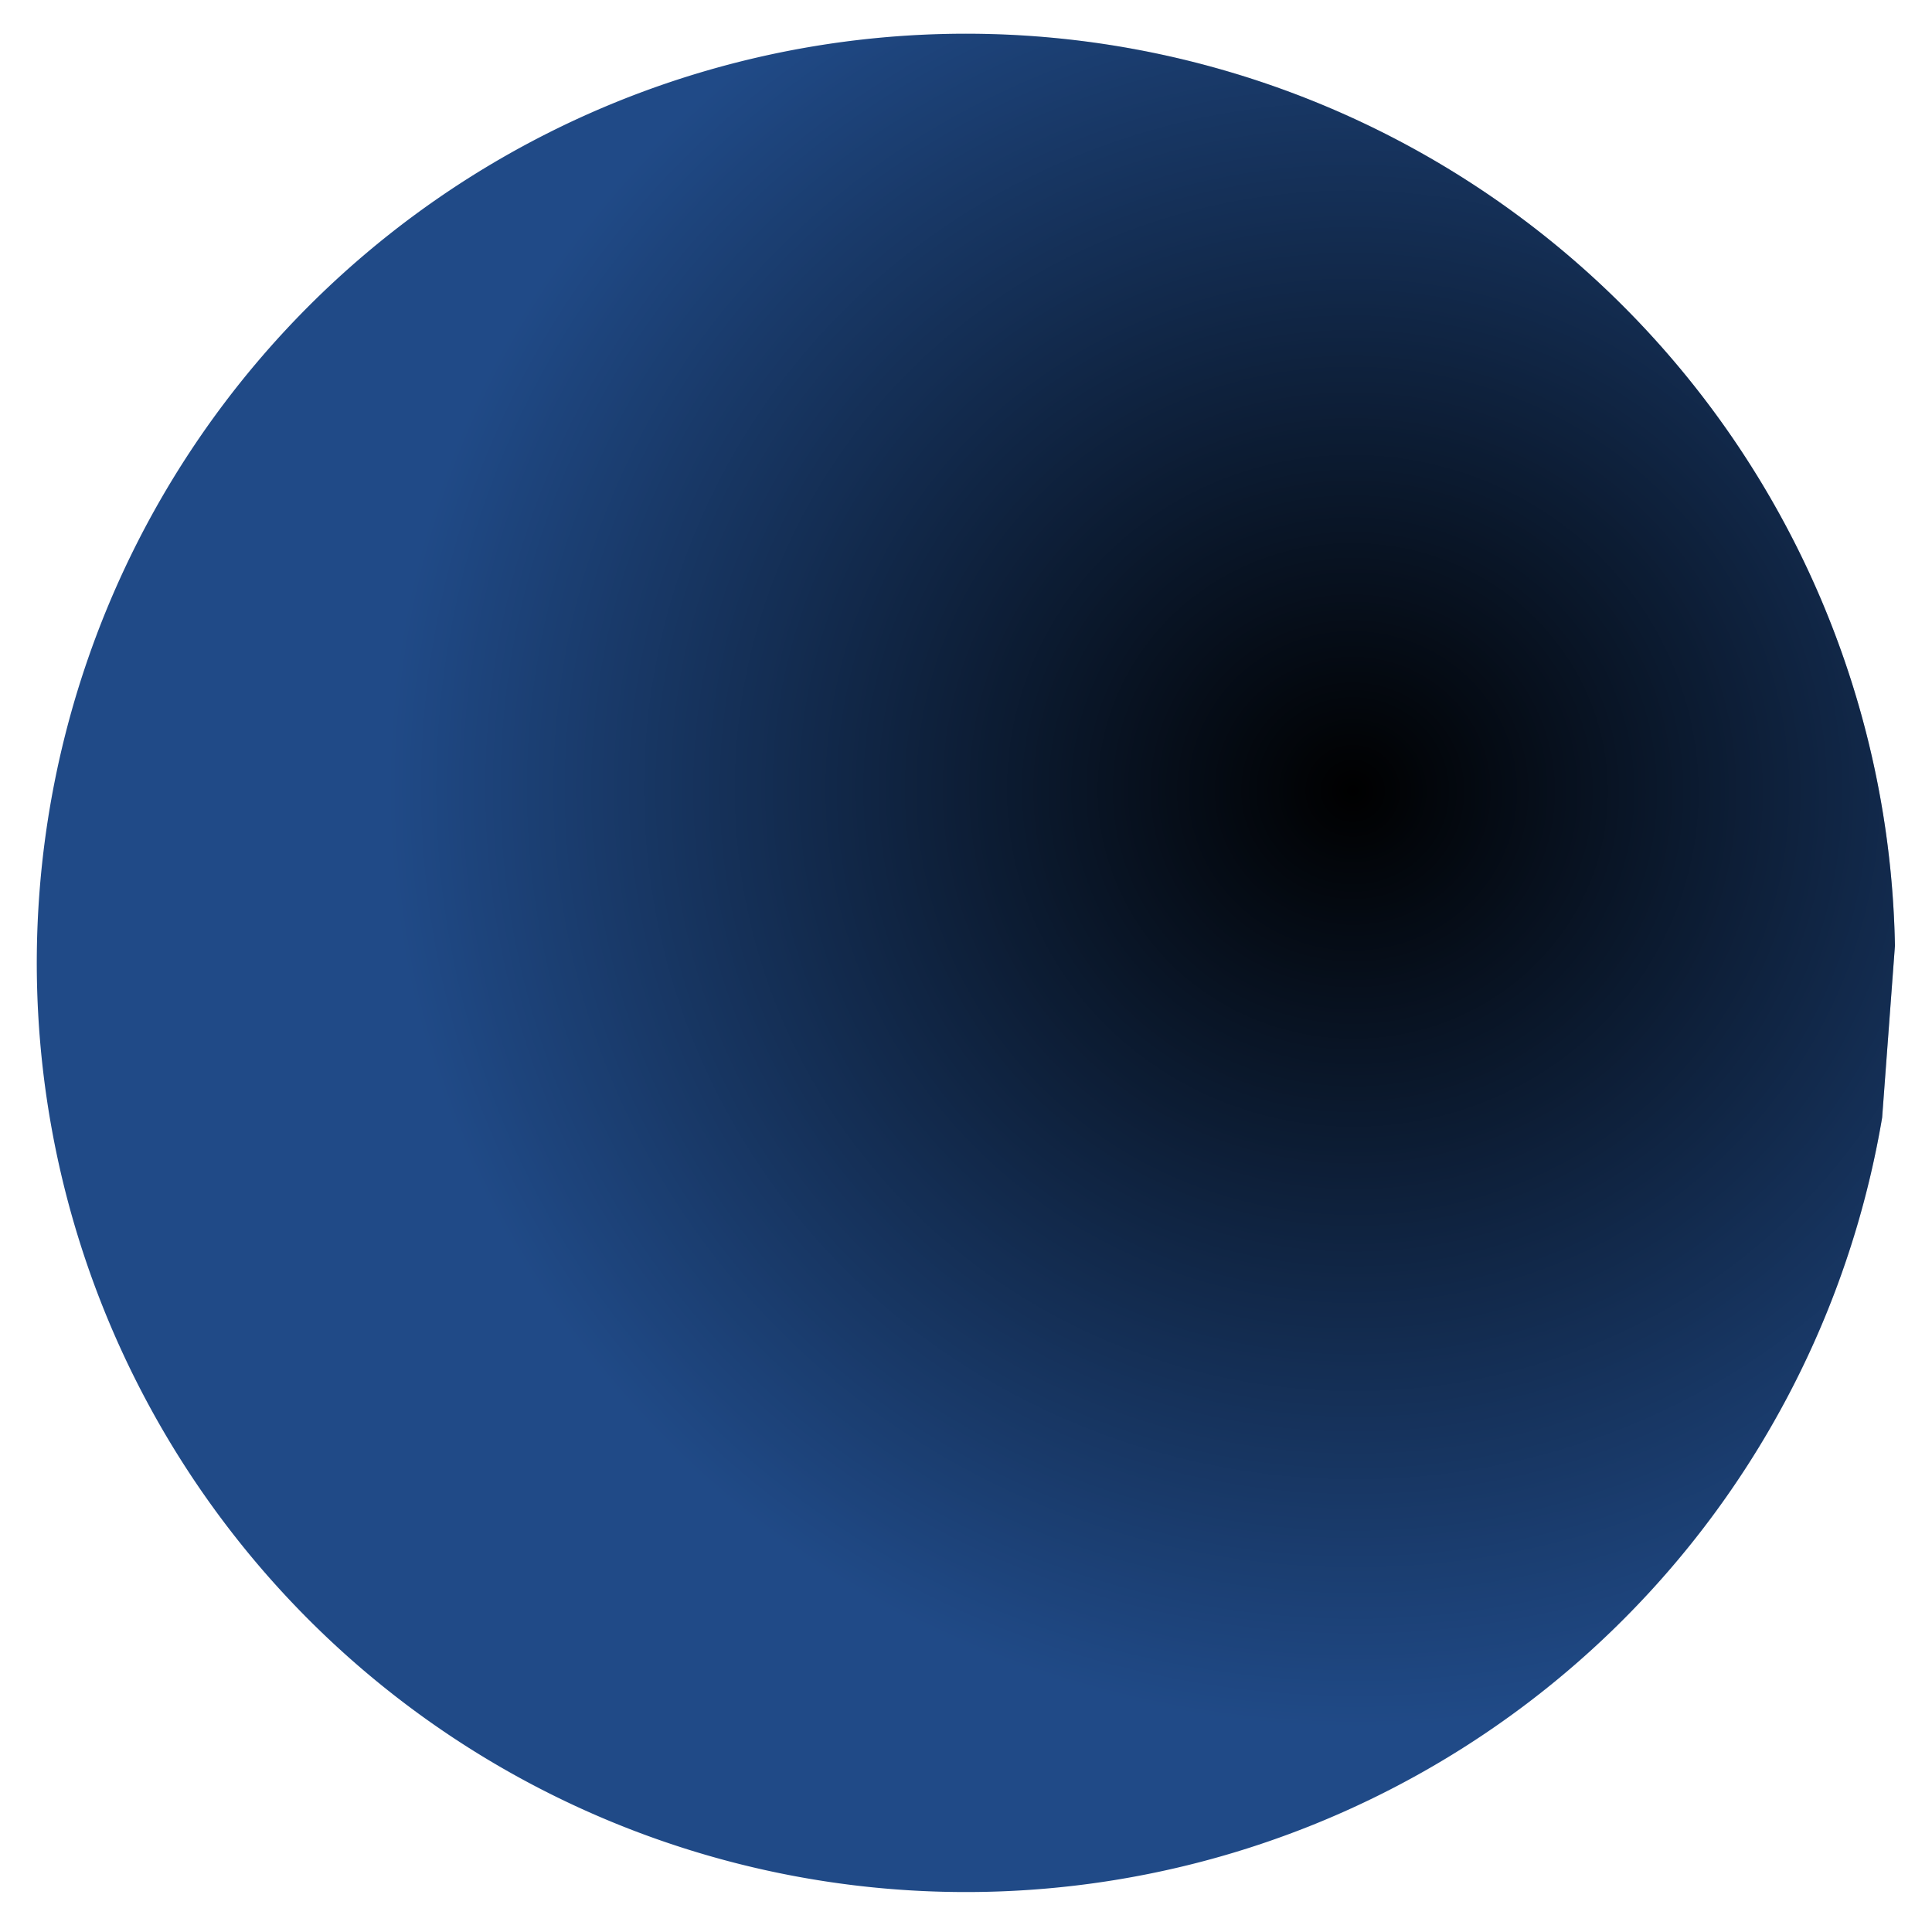 <?xml version="1.0" encoding="UTF-8" standalone="no"?>
<!-- Created with Inkscape (http://www.inkscape.org/) -->

<svg
   xmlns:dc="http://purl.org/dc/elements/1.1/"
   xmlns:cc="http://creativecommons.org/ns#"
   xmlns:rdf="http://www.w3.org/1999/02/22-rdf-syntax-ns#"
   xmlns:svg="http://www.w3.org/2000/svg"
   xmlns="http://www.w3.org/2000/svg"
   xmlns:xlink="http://www.w3.org/1999/xlink"
   xmlns:sodipodi="http://sodipodi.sourceforge.net/DTD/sodipodi-0.dtd"
   xmlns:inkscape="http://www.inkscape.org/namespaces/inkscape"
   width="96"
   height="96"
   viewBox="0 0 25.4 25.4"
   version="1.1"
   id="svg8"
   inkscape:version="0.92.2 (5c3e80d, 2017-08-06)"
   sodipodi:docname="avatar-comentario.svg">
  <defs
     id="defs2">
    <linearGradient
       inkscape:collect="always"
       id="linearGradient4662">
      <stop
         style="stop-color:#000000;stop-opacity:1;"
         offset="0"
         id="stop4658" />
      <stop
         style="stop-color:#000000;stop-opacity:0;"
         offset="1"
         id="stop4660" />
    </linearGradient>
    <linearGradient
       inkscape:collect="always"
       id="linearGradient4591">
      <stop
         style="stop-color:#000000;stop-opacity:1;"
         offset="0"
         id="stop4587" />
      <stop
         style="stop-color:#000000;stop-opacity:0;"
         offset="1"
         id="stop4589" />
    </linearGradient>
    <radialGradient
       inkscape:collect="always"
       xlink:href="#linearGradient4591"
       id="radialGradient4593"
       cx="-5.346"
       cy="293.191"
       fx="-5.346"
       fy="293.191"
       r="9.955"
       gradientTransform="matrix(1,0,0,1,3.007,-18.066)"
       gradientUnits="userSpaceOnUse" />
    <linearGradient
       inkscape:collect="always"
       xlink:href="#linearGradient4591"
       id="linearGradient4656"
       x1="-14.268"
       y1="284.438"
       x2="6.384"
       y2="284.438"
       gradientUnits="userSpaceOnUse"
       gradientTransform="translate(1.603,-9.287)" />
    <radialGradient
       inkscape:collect="always"
       xlink:href="#linearGradient4662"
       id="radialGradient4664"
       cx="0.2"
       cy="282.701"
       fx="0.2"
       fy="282.701"
       r="10.326"
       gradientTransform="matrix(-0.045,0.971,-0.999,-0.047,284.234,286.399)"
       gradientUnits="userSpaceOnUse" />
    <filter
       inkscape:label="Ridged Border"
       inkscape:menu="Bevels"
       inkscape:menu-tooltip="Ridged border with inner bevel"
       style="color-interpolation-filters:sRGB;"
       id="filter4805">
      <feMorphology
         radius="4.3"
         in="SourceAlpha"
         result="result91"
         id="feMorphology4791" />
      <feComposite
         operator="out"
         in="SourceGraphic"
         in2="result91"
         id="feComposite4793" />
      <feGaussianBlur
         result="result0"
         stdDeviation="1.2"
         id="feGaussianBlur4795" />
      <feDiffuseLighting
         diffuseConstant="1"
         id="feDiffuseLighting4799">
        <feDistantLight
           elevation="66"
           azimuth="225"
           id="feDistantLight4797" />
      </feDiffuseLighting>
      <feBlend
         mode="multiply"
         in2="SourceGraphic"
         id="feBlend4801" />
      <feComposite
         operator="in"
         in2="SourceAlpha"
         id="feComposite4803" />
    </filter>
  </defs>
  <sodipodi:namedview
     id="base"
     pagecolor="#ffffff"
     bordercolor="#666666"
     borderopacity="1.0"
     inkscape:pageopacity="0.0"
     inkscape:pageshadow="2"
     inkscape:zoom="2.4527766"
     inkscape:cx="-19.061904"
     inkscape:cy="28.608164"
     inkscape:document-units="mm"
     inkscape:current-layer="g4580"
     showgrid="false"
     units="px"
     width="96px"
     inkscape:window-width="1440"
     inkscape:window-height="848"
     inkscape:window-x="-8"
     inkscape:window-y="-8"
     inkscape:window-maximized="1" />
  <g
     inkscape:label="Capa 1"
     inkscape:groupmode="layer"
     id="layer1"
     transform="translate(0,-271.6)">
    <g
       id="g4668"
       transform="matrix(1.227,0,0,1.227,15.569,-53.351)">
      <path
         d="m 7.478,276.808 a 9.956,9.956 0 0 1 -11.017,8.226 9.956,9.956 0 0 1 -8.728,-10.623 9.956,9.956 0 0 1 10.206,-9.212 9.956,9.956 0 0 1 9.676,9.768"
         sodipodi:open="true"
         sodipodi:end="6.2646674"
         sodipodi:start="0.16725577"
         sodipodi:ry="9.9557896"
         sodipodi:rx="9.9557896"
         sodipodi:cy="275.15073"
         sodipodi:cx="-2.3386085"
         sodipodi:type="arc"
         id="path4519"
         style="opacity:1;fill:#204a87;fill-opacity:1;stroke:url(#radialGradient4593);stroke-width:0.741;stroke-linecap:round;stroke-linejoin:round;stroke-miterlimit:4;stroke-dasharray:none;stroke-opacity:0;paint-order:normal" />
      <path
         d="m 7.478,276.808 a 9.956,9.956 0 0 1 -11.017,8.226 9.956,9.956 0 0 1 -8.728,-10.623 9.956,9.956 0 0 1 10.206,-9.212 9.956,9.956 0 0 1 9.676,9.768"
         sodipodi:open="true"
         sodipodi:end="6.2646674"
         sodipodi:start="0.16725577"
         sodipodi:ry="9.9557896"
         sodipodi:rx="9.9557896"
         sodipodi:cy="275.15073"
         sodipodi:cx="-2.3386085"
         sodipodi:type="arc"
         id="path4519-469"
         style="opacity:1;fill:url(#radialGradient4664);fill-opacity:1;stroke:url(#linearGradient4656);stroke-width:0.741;stroke-linecap:round;stroke-linejoin:round;stroke-miterlimit:4;stroke-dasharray:none;stroke-opacity:0;paint-order:normal" />
    </g>
    <g
       id="g4580"
       transform="matrix(0.698,0,0,0.698,2.445,85.975)"
       style="fill:#ffffff">
      <g
         id="g4585"
         style="fill:#ffffff;filter:url(#filter4805)"
         transform="matrix(1.135,0,0,1.135,-3.004,-37.32)">
        <g
           id="g4689">
          <path
             d="m 10.296,290.886 a 2.052,2.052 0 0 1 -2.27,1.695 2.052,2.052 0 0 1 -1.799,-2.189 2.052,2.052 0 0 1 2.103,-1.899 2.052,2.052 0 0 1 1.994,2.013"
             sodipodi:open="true"
             sodipodi:end="6.2646674"
             sodipodi:start="0.16725577"
             sodipodi:ry="2.0518003"
             sodipodi:rx="2.0518003"
             sodipodi:cy="290.54483"
             sodipodi:cx="8.2725267"
             sodipodi:type="arc"
             id="path4519-4"
             style="opacity:1;fill:#ffffff;fill-opacity:1;stroke:none;stroke-width:0.153;stroke-linecap:round;stroke-linejoin:round;stroke-miterlimit:4;stroke-dasharray:none;stroke-opacity:0;paint-order:normal" />
          <path
             d="m 22.828,274.176 a 1.887,1.887 0 0 1 -2.088,1.559 1.887,1.887 0 0 1 -1.654,-2.013 1.887,1.887 0 0 1 1.934,-1.746 1.887,1.887 0 0 1 1.834,1.851"
             sodipodi:open="true"
             sodipodi:end="6.2646674"
             sodipodi:start="0.16725577"
             sodipodi:ry="1.8868995"
             sodipodi:rx="1.8868995"
             sodipodi:cy="273.86182"
             sodipodi:cx="20.967066"
             sodipodi:type="arc"
             id="path4519-46"
             style="opacity:1;fill:#ffffff;fill-opacity:1;stroke:none;stroke-width:0.14;stroke-linecap:round;stroke-linejoin:round;stroke-miterlimit:4;stroke-dasharray:none;stroke-opacity:0;paint-order:normal" />
          <path
             inkscape:connector-curvature="0"
             d="m 9.777,290.239 c 0.352,0.011 0.704,0.011 1.055,0.013 0.519,0.018 1.036,-0.022 1.551,-0.08 0.534,-0.066 1.058,-0.189 1.575,-0.337 0.487,-0.147 0.951,-0.353 1.425,-0.534 0.342,-0.141 0.687,-0.273 1.024,-0.427 0.128,-0.06 0.252,-0.127 0.377,-0.195 0.042,-0.023 0.166,-0.096 0.125,-0.072 -0.72,0.408 -0.93,0.542 -0.56,0.311 0.474,-0.303 0.97,-0.568 1.453,-0.856 0.215,-0.128 -0.434,0.251 -0.654,0.371 -0.053,0.029 0.102,-0.065 0.154,-0.098 0.272,-0.172 0.512,-0.386 0.768,-0.579 0.186,-0.12 0.35,-0.266 0.51,-0.417 0.116,-0.093 0.195,-0.214 0.266,-0.343 0.067,-0.122 0.127,-0.247 0.162,-0.383 0.025,-0.107 0.035,-0.212 -0.024,-0.307 -0.075,-0.102 -0.198,-0.146 -0.306,-0.203 -0.139,-0.079 -0.278,-0.157 -0.412,-0.244 -0.155,-0.088 -0.304,-0.184 -0.46,-0.27 -0.123,-0.09 -0.262,-0.147 -0.404,-0.198 -0.142,-0.026 -0.273,-0.065 -0.41,-0.112 -0.18,-0.089 -0.377,-0.134 -0.56,-0.215 -0.148,-0.056 -0.291,-0.12 -0.437,-0.18 -0.158,-0.044 -0.298,-0.128 -0.455,-0.175 -0.145,-0.053 -0.286,-0.113 -0.431,-0.166 -0.139,-0.068 -0.271,-0.15 -0.403,-0.23 -0.116,-0.085 -0.235,-0.164 -0.373,-0.208 -0.152,-0.052 -0.291,-0.135 -0.435,-0.206 -0.123,-0.062 -0.223,-0.161 -0.345,-0.223 -0.123,-0.076 -0.25,-0.148 -0.373,-0.224 -0.131,-0.087 -0.249,-0.195 -0.378,-0.284 -0.133,-0.088 -0.254,-0.19 -0.373,-0.297 -0.13,-0.155 -0.272,-0.296 -0.422,-0.432 -0.13,-0.113 -0.254,-0.233 -0.388,-0.342 -0.132,-0.094 -0.238,-0.214 -0.334,-0.343 -0.068,-0.129 -0.142,-0.252 -0.222,-0.373 -0.071,-0.132 -0.131,-0.27 -0.207,-0.4 -0.069,-0.127 -0.142,-0.252 -0.196,-0.387 -0.071,-0.138 -0.117,-0.285 -0.166,-0.431 -0.048,-0.155 -0.092,-0.311 -0.115,-0.472 -0.042,-0.178 -0.056,-0.36 -0.083,-0.541 -0.037,-0.194 -0.056,-0.39 -0.065,-0.587 -0.019,-0.221 0.022,-0.436 0.083,-0.647 0.056,-0.201 0.132,-0.394 0.224,-0.582 0.111,-0.22 0.271,-0.411 0.43,-0.598 0.175,-0.208 0.353,-0.411 0.549,-0.599 0.149,-0.141 0.309,-0.272 0.481,-0.385 0.445,-0.286 0.909,-0.534 1.372,-0.792 0.183,-0.075 0.368,-0.146 0.555,-0.212 0.216,-0.093 0.444,-0.148 0.677,-0.177 0.309,-0.029 0.619,-0.026 0.929,-0.026 0.32,10e-4 0.64,-0.001 0.96,-0.002 0.19,-7.6e-4 0.38,-0.004 0.57,-0.003 0.159,-4.8e-4 0.318,-1.9e-4 0.478,-2e-5 0.166,-2e-5 0.332,-3e-4 0.498,4.5e-4 0.205,7.4e-4 0.409,8.4e-4 0.614,0.002 0.227,0.013 0.449,-0.02 0.665,-0.09 0.178,-0.058 0.346,-0.144 0.519,-0.215 -0.214,0.141 0.551,-0.301 0.33,-0.176 -0.781,0.443 -0.998,0.609 -0.691,0.38 0.023,-0.018 0.047,-0.036 0.07,-0.054 0,0 0.91,-0.364 0.91,-0.364 v 0 c -0.023,0.019 -0.046,0.037 -0.07,0.056 -0.404,0.306 -0.858,0.548 -1.317,0.763 -0.172,0.075 -0.342,0.156 -0.525,0.203 -0.224,0.053 -0.448,0.081 -0.679,0.067 -0.207,10e-4 -0.413,10e-4 -0.62,0.002 -0.166,7.1e-4 -0.333,4.7e-4 -0.499,4.5e-4 -0.159,1.7e-4 -0.318,4.7e-4 -0.478,-8e-5 -0.187,4.2e-4 -0.374,-0.003 -0.561,-0.004 -0.317,-0.002 -0.634,-0.006 -0.951,-0.004 -0.31,0.003 -0.622,0.003 -0.93,0.044 -0.232,0.04 -0.456,0.106 -0.672,0.198 -0.184,0.069 -0.368,0.136 -0.548,0.215 1.454,-0.854 0.634,-0.38 0.306,-0.168 -0.179,0.104 -0.343,0.232 -0.496,0.37 -0.2,0.183 -0.383,0.38 -0.554,0.59 -0.159,0.177 -0.314,0.364 -0.429,0.572 -0.099,0.18 -0.18,0.368 -0.236,0.566 -0.059,0.202 -0.118,0.404 -0.097,0.618 0.009,0.193 0.025,0.386 0.062,0.576 0.03,0.18 0.039,0.364 0.086,0.541 0.021,0.156 0.061,0.306 0.109,0.456 0.047,0.144 0.09,0.29 0.162,0.424 0.056,0.129 0.12,0.253 0.187,0.376 0.076,0.128 0.138,0.263 0.209,0.394 0.078,0.12 0.149,0.244 0.217,0.37 0.092,0.125 0.198,0.232 0.323,0.324 0.13,0.114 0.256,0.232 0.384,0.348 0.148,0.137 0.287,0.282 0.425,0.429 0.115,0.106 0.24,0.197 0.368,0.287 0.124,0.093 0.243,0.193 0.374,0.278 0.124,0.073 0.249,0.146 0.373,0.22 0.116,0.069 0.219,0.159 0.34,0.222 0.141,0.072 0.282,0.145 0.432,0.195 0.137,0.058 0.259,0.141 0.382,0.225 0.128,0.075 0.253,0.161 0.391,0.217 0.143,0.055 0.287,0.11 0.431,0.162 0.154,0.057 0.3,0.134 0.457,0.182 0.144,0.062 0.292,0.117 0.434,0.183 0.184,0.076 0.376,0.13 0.56,0.207 0.136,0.046 0.278,0.066 0.414,0.114 0.143,0.058 0.28,0.123 0.406,0.214 0.157,0.089 0.314,0.178 0.468,0.272 0.133,0.084 0.269,0.162 0.409,0.236 0.126,0.064 0.255,0.127 0.338,0.246 0.073,0.117 0.084,0.241 0.057,0.377 -0.028,0.145 -0.081,0.278 -0.151,0.408 -0.073,0.133 -0.135,0.274 -0.256,0.372 -0.166,0.154 -0.325,0.316 -0.521,0.433 -0.261,0.192 -0.504,0.408 -0.774,0.589 -0.508,0.326 -1.992,1.155 -0.486,0.299 0.054,-0.031 -0.107,0.066 -0.16,0.098 -0.051,0.031 -0.102,0.062 -0.153,0.093 -0.049,0.03 -0.098,0.061 -0.148,0.092 -0.519,0.322 -1.042,0.644 -1.595,0.904 -0.334,0.145 -0.676,0.274 -1.013,0.412 -0.469,0.183 -0.936,0.375 -1.42,0.519 -0.52,0.144 -1.047,0.265 -1.585,0.325 -0.52,0.055 -1.041,0.091 -1.565,0.077 -0.364,0.002 -0.727,0.002 -1.091,0.013 0,0 0.8,-0.581 0.8,-0.581 z"
             id="path4575"
             style="opacity:1;fill:#ffffff;fill-opacity:1;stroke:#ffffff;stroke-width:2.871;stroke-linecap:round;stroke-linejoin:round;stroke-miterlimit:4;stroke-dasharray:none;stroke-opacity:1;paint-order:normal" />
        </g>
      </g>
    </g>
  </g>
</svg>
